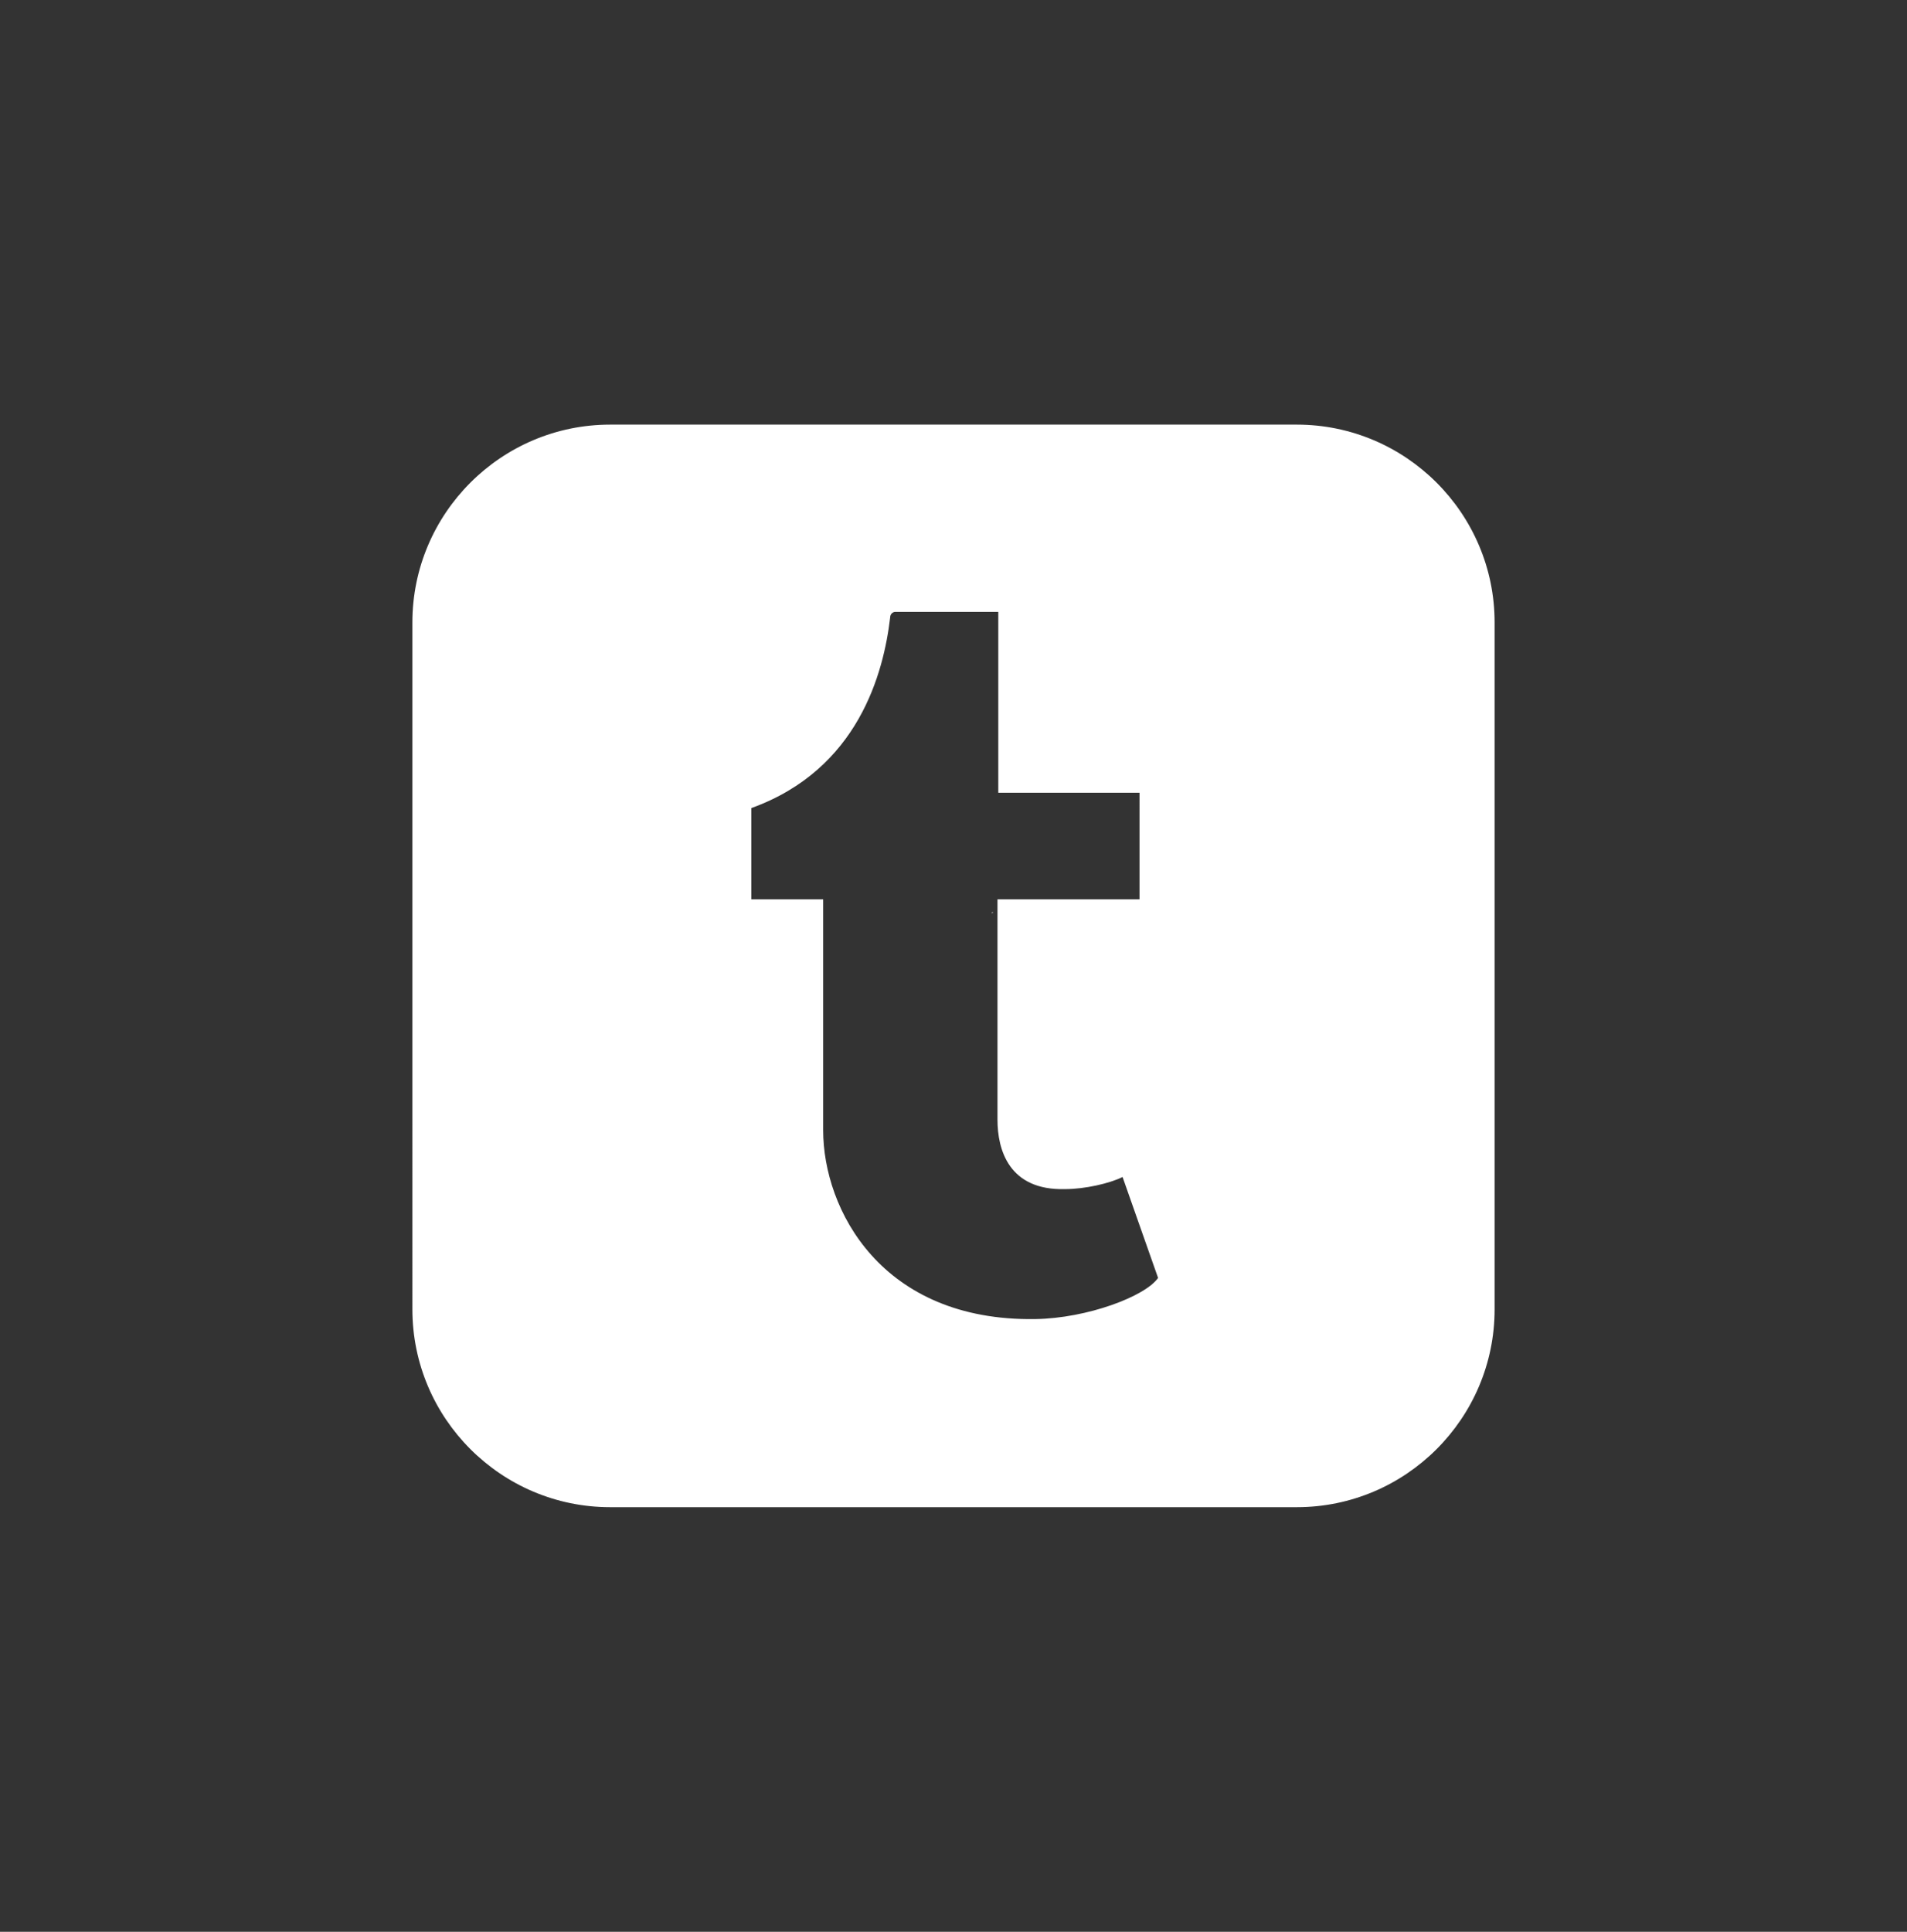 <?xml version="1.0" encoding="utf-8"?>
<!-- Generator: Adobe Illustrator 18.1.1, SVG Export Plug-In . SVG Version: 6.00 Build 0)  -->
<!DOCTYPE svg PUBLIC "-//W3C//DTD SVG 1.1//EN" "http://www.w3.org/Graphics/SVG/1.1/DTD/svg11.dtd">
<svg version="1.1" id="Layer_1" xmlns="http://www.w3.org/2000/svg" xmlns:xlink="http://www.w3.org/1999/xlink" x="0px" y="0px"
	 viewBox="0 0 236.3 239.3" enable-background="new 0 0 236.3 239.3" xml:space="preserve">
<rect x="0" y="0" width="236.3" height="239.3" fill="#333333" stroke="none"/>
<path fill-rule="evenodd" clip-rule="evenodd" fill="#FFFFFF" d="M122.9,113.1c0-0.1,0.1-0.1,0.1-0.2v0.2H122.9z M160.7,186.7H75.6
	c-13.5,0-24.5-11-24.5-24.5V77.1c0-13.5,11-24.5,24.5-24.5h85.1c13.5,0,24.5,11,24.5,24.5v85.1C185.2,175.7,174.2,186.7,160.7,186.7
	z M139.1,145.8c-1.6,0.8-4.7,1.5-7.1,1.5c-7,0.2-8.4-4.9-8.4-8.6v-27.3h17.6V98.2h-17.5V75.8c0,0-12.6,0-12.8,0
	c-0.2,0-0.6,0.2-0.6,0.7c-0.8,6.8-3.9,18.8-17.2,23.6v11.3h8.9V140c0,9.8,7.2,23.7,26.3,23.4c6.4-0.1,13.6-2.8,15.2-5.1L139.1,145.8
	z"/>
</svg>
